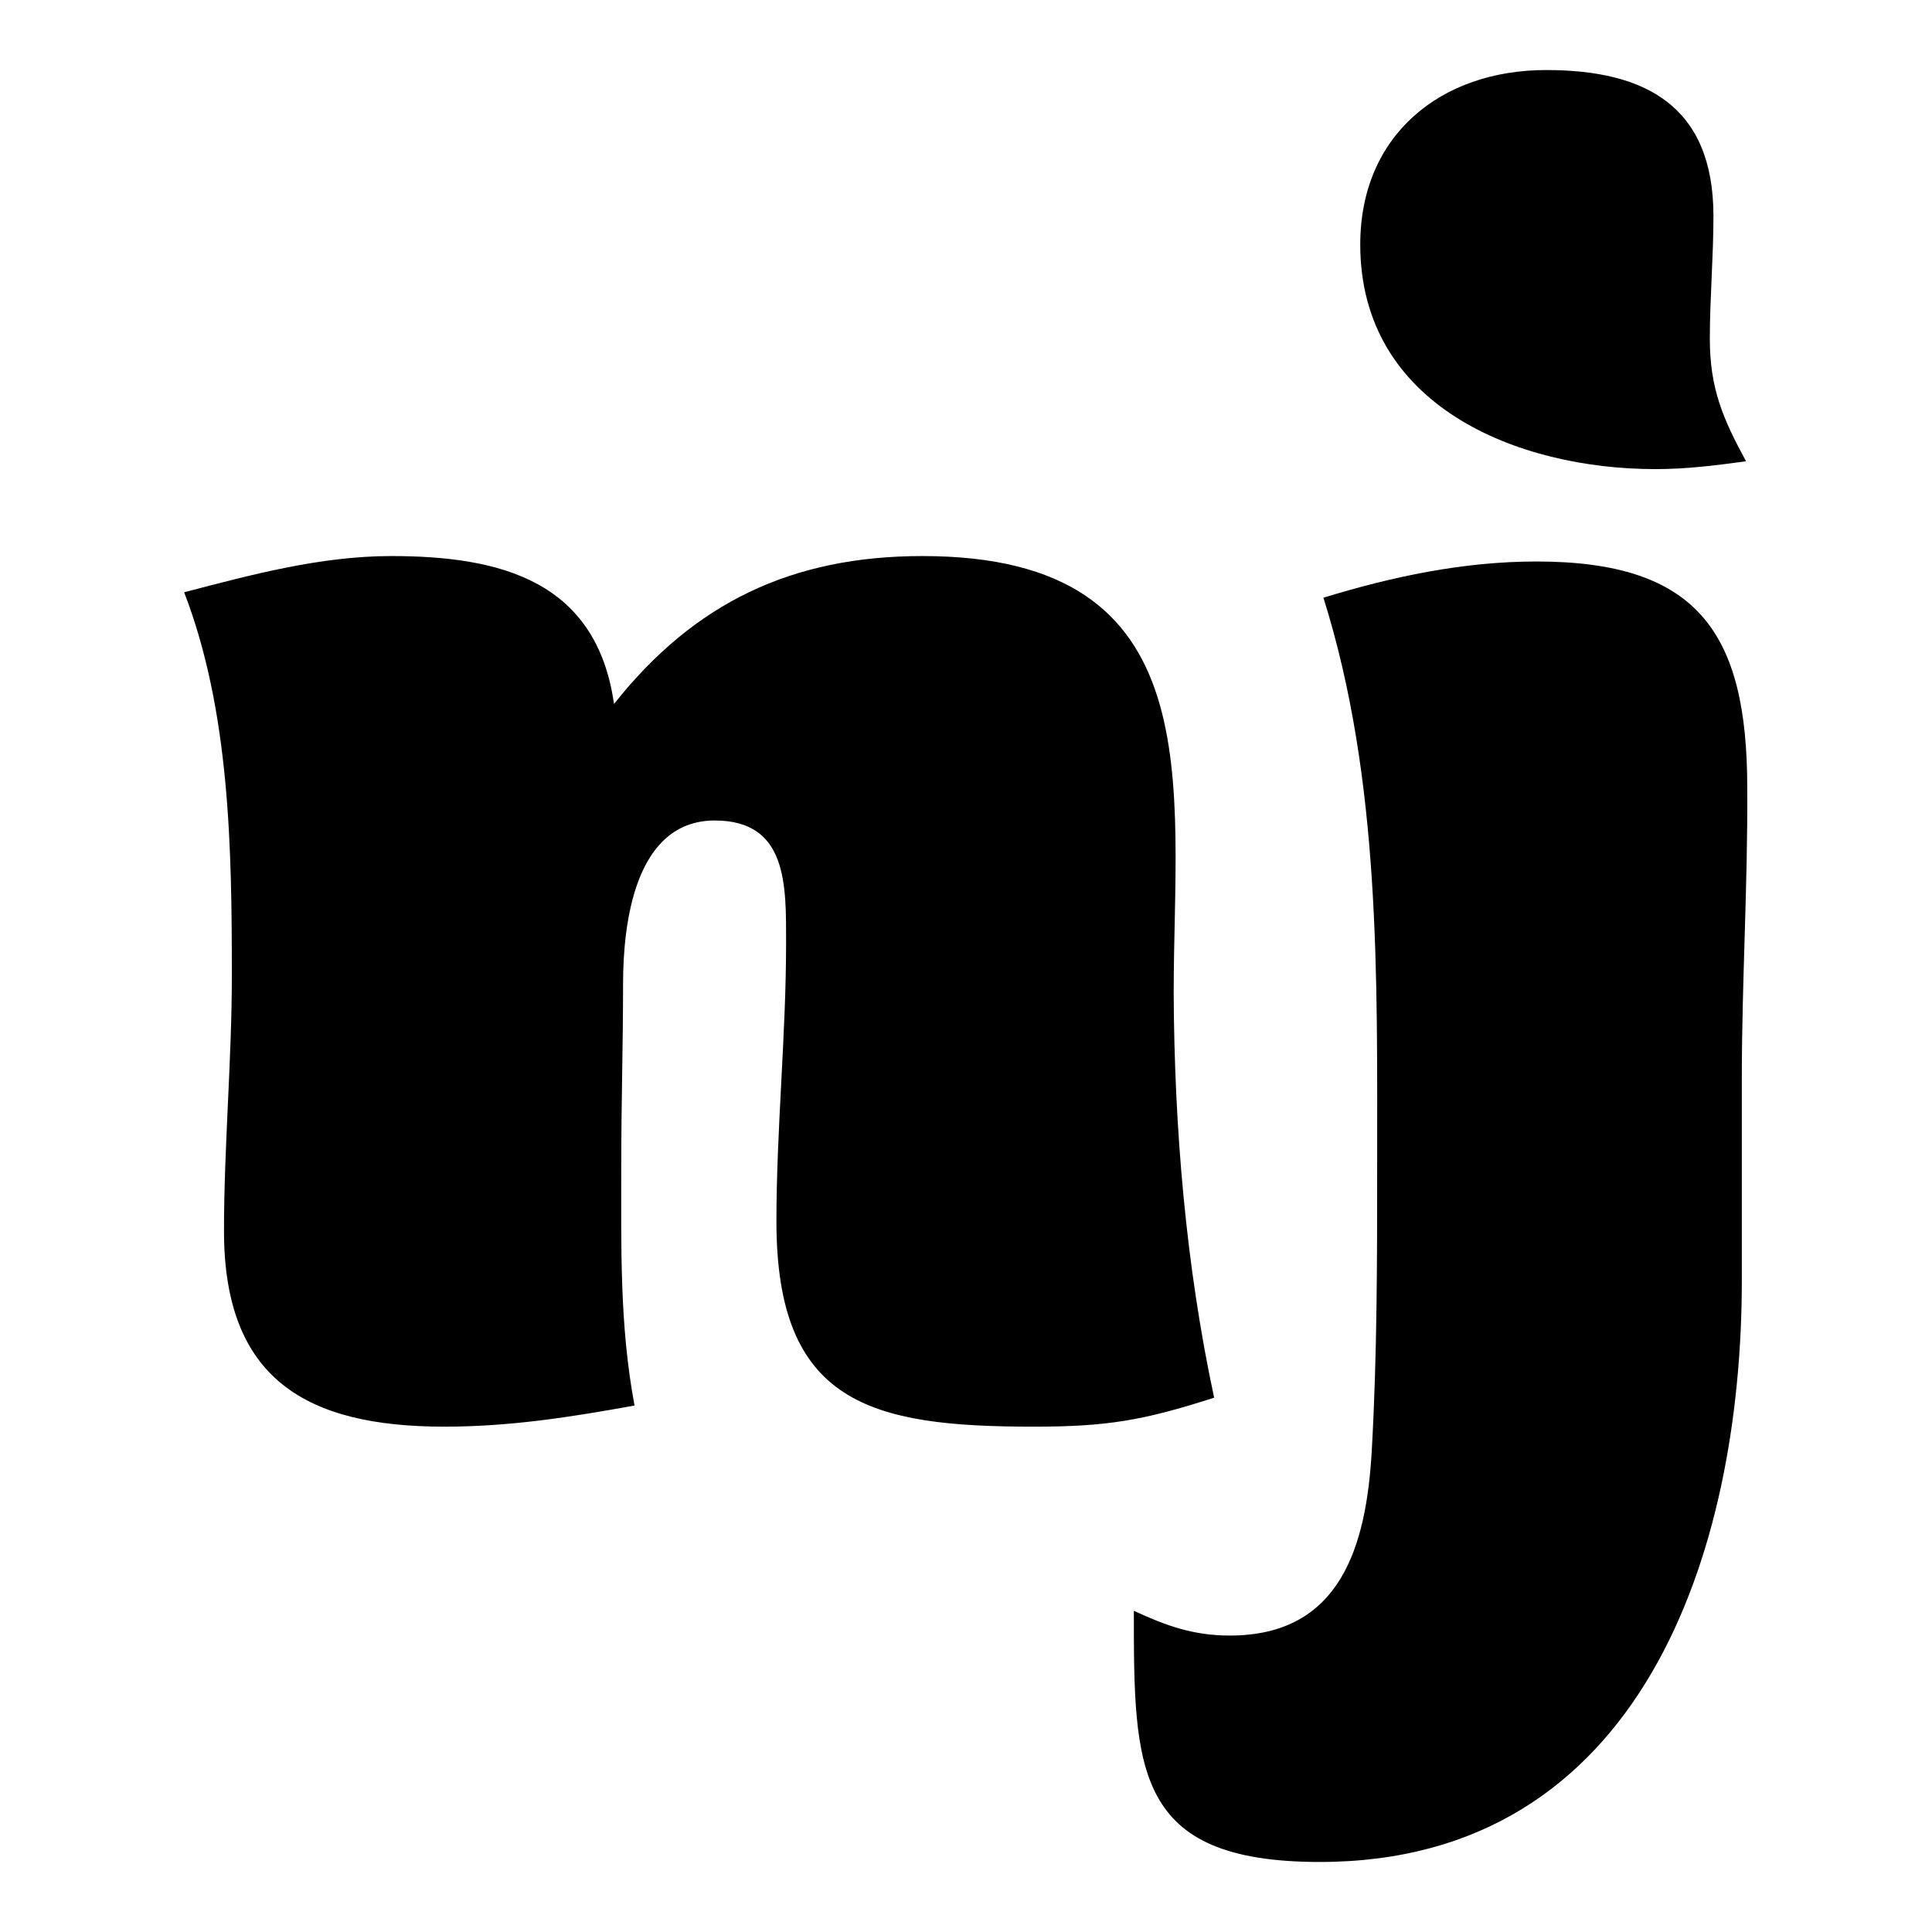 <?xml version="1.0" encoding="utf-8"?>
<!-- Generator: Adobe Illustrator 25.2.1, SVG Export Plug-In . SVG Version: 6.00 Build 0)  -->
<svg version="1.1" id="Layer_1" xmlns="http://www.w3.org/2000/svg" xmlns:xlink="http://www.w3.org/1999/xlink" x="0px" y="0px"
	 viewBox="0 0 32 32" style="enable-background:new 0 0 32 32;" xml:space="preserve">
<g>
	<path d="M20.11,23.15c-1.18,0.38-1.78,0.48-2.99,0.48c-2.7,0-4.26-0.38-4.26-3.4c0-1.52,0.16-3.08,0.16-4.61
		c0-0.95,0.03-2.03-1.18-2.03c-1.33,0-1.52,1.72-1.52,2.7c0,0.99-0.03,2-0.03,2.99c0,1.37-0.03,2.67,0.22,4
		c-1.05,0.19-2.06,0.35-3.15,0.35c-2.29,0-3.65-0.79-3.65-3.24c0-1.4,0.13-2.83,0.13-4.23c0-2.1-0.03-4.38-0.79-6.35
		c1.11-0.29,2.26-0.6,3.43-0.6c1.81,0,3.4,0.41,3.69,2.45c1.33-1.68,2.95-2.45,5.11-2.45c4.83,0,4.16,3.81,4.16,7.24
		C19.45,18.67,19.64,20.96,20.11,23.15z"/>
	<path d="M28.85,17.87v3.34c0,4.48-1.65,9.63-6.99,9.63c-3.08,0-3.08-1.53-3.08-4.16c0.54,0.25,0.99,0.41,1.59,0.41
		c1.84,0,2.26-1.49,2.35-3.05c0.09-1.59,0.09-3.15,0.09-4.73c0-3.15,0.06-6.39-0.89-9.41c1.14-0.35,2.32-0.6,3.53-0.6
		c2.67,0,3.49,1.18,3.49,3.75C28.95,14.67,28.85,16.25,28.85,17.87z M27.42,7.77c-2.29,0-4.89-1.05-4.89-3.72
		c0-1.81,1.33-2.89,3.08-2.89c1.65,0,2.77,0.6,2.77,2.42c0,0.67-0.06,1.37-0.06,2.03c0,0.83,0.22,1.33,0.6,2.03
		C28.41,7.71,27.93,7.77,27.42,7.77z"/>
</g>
</svg>
